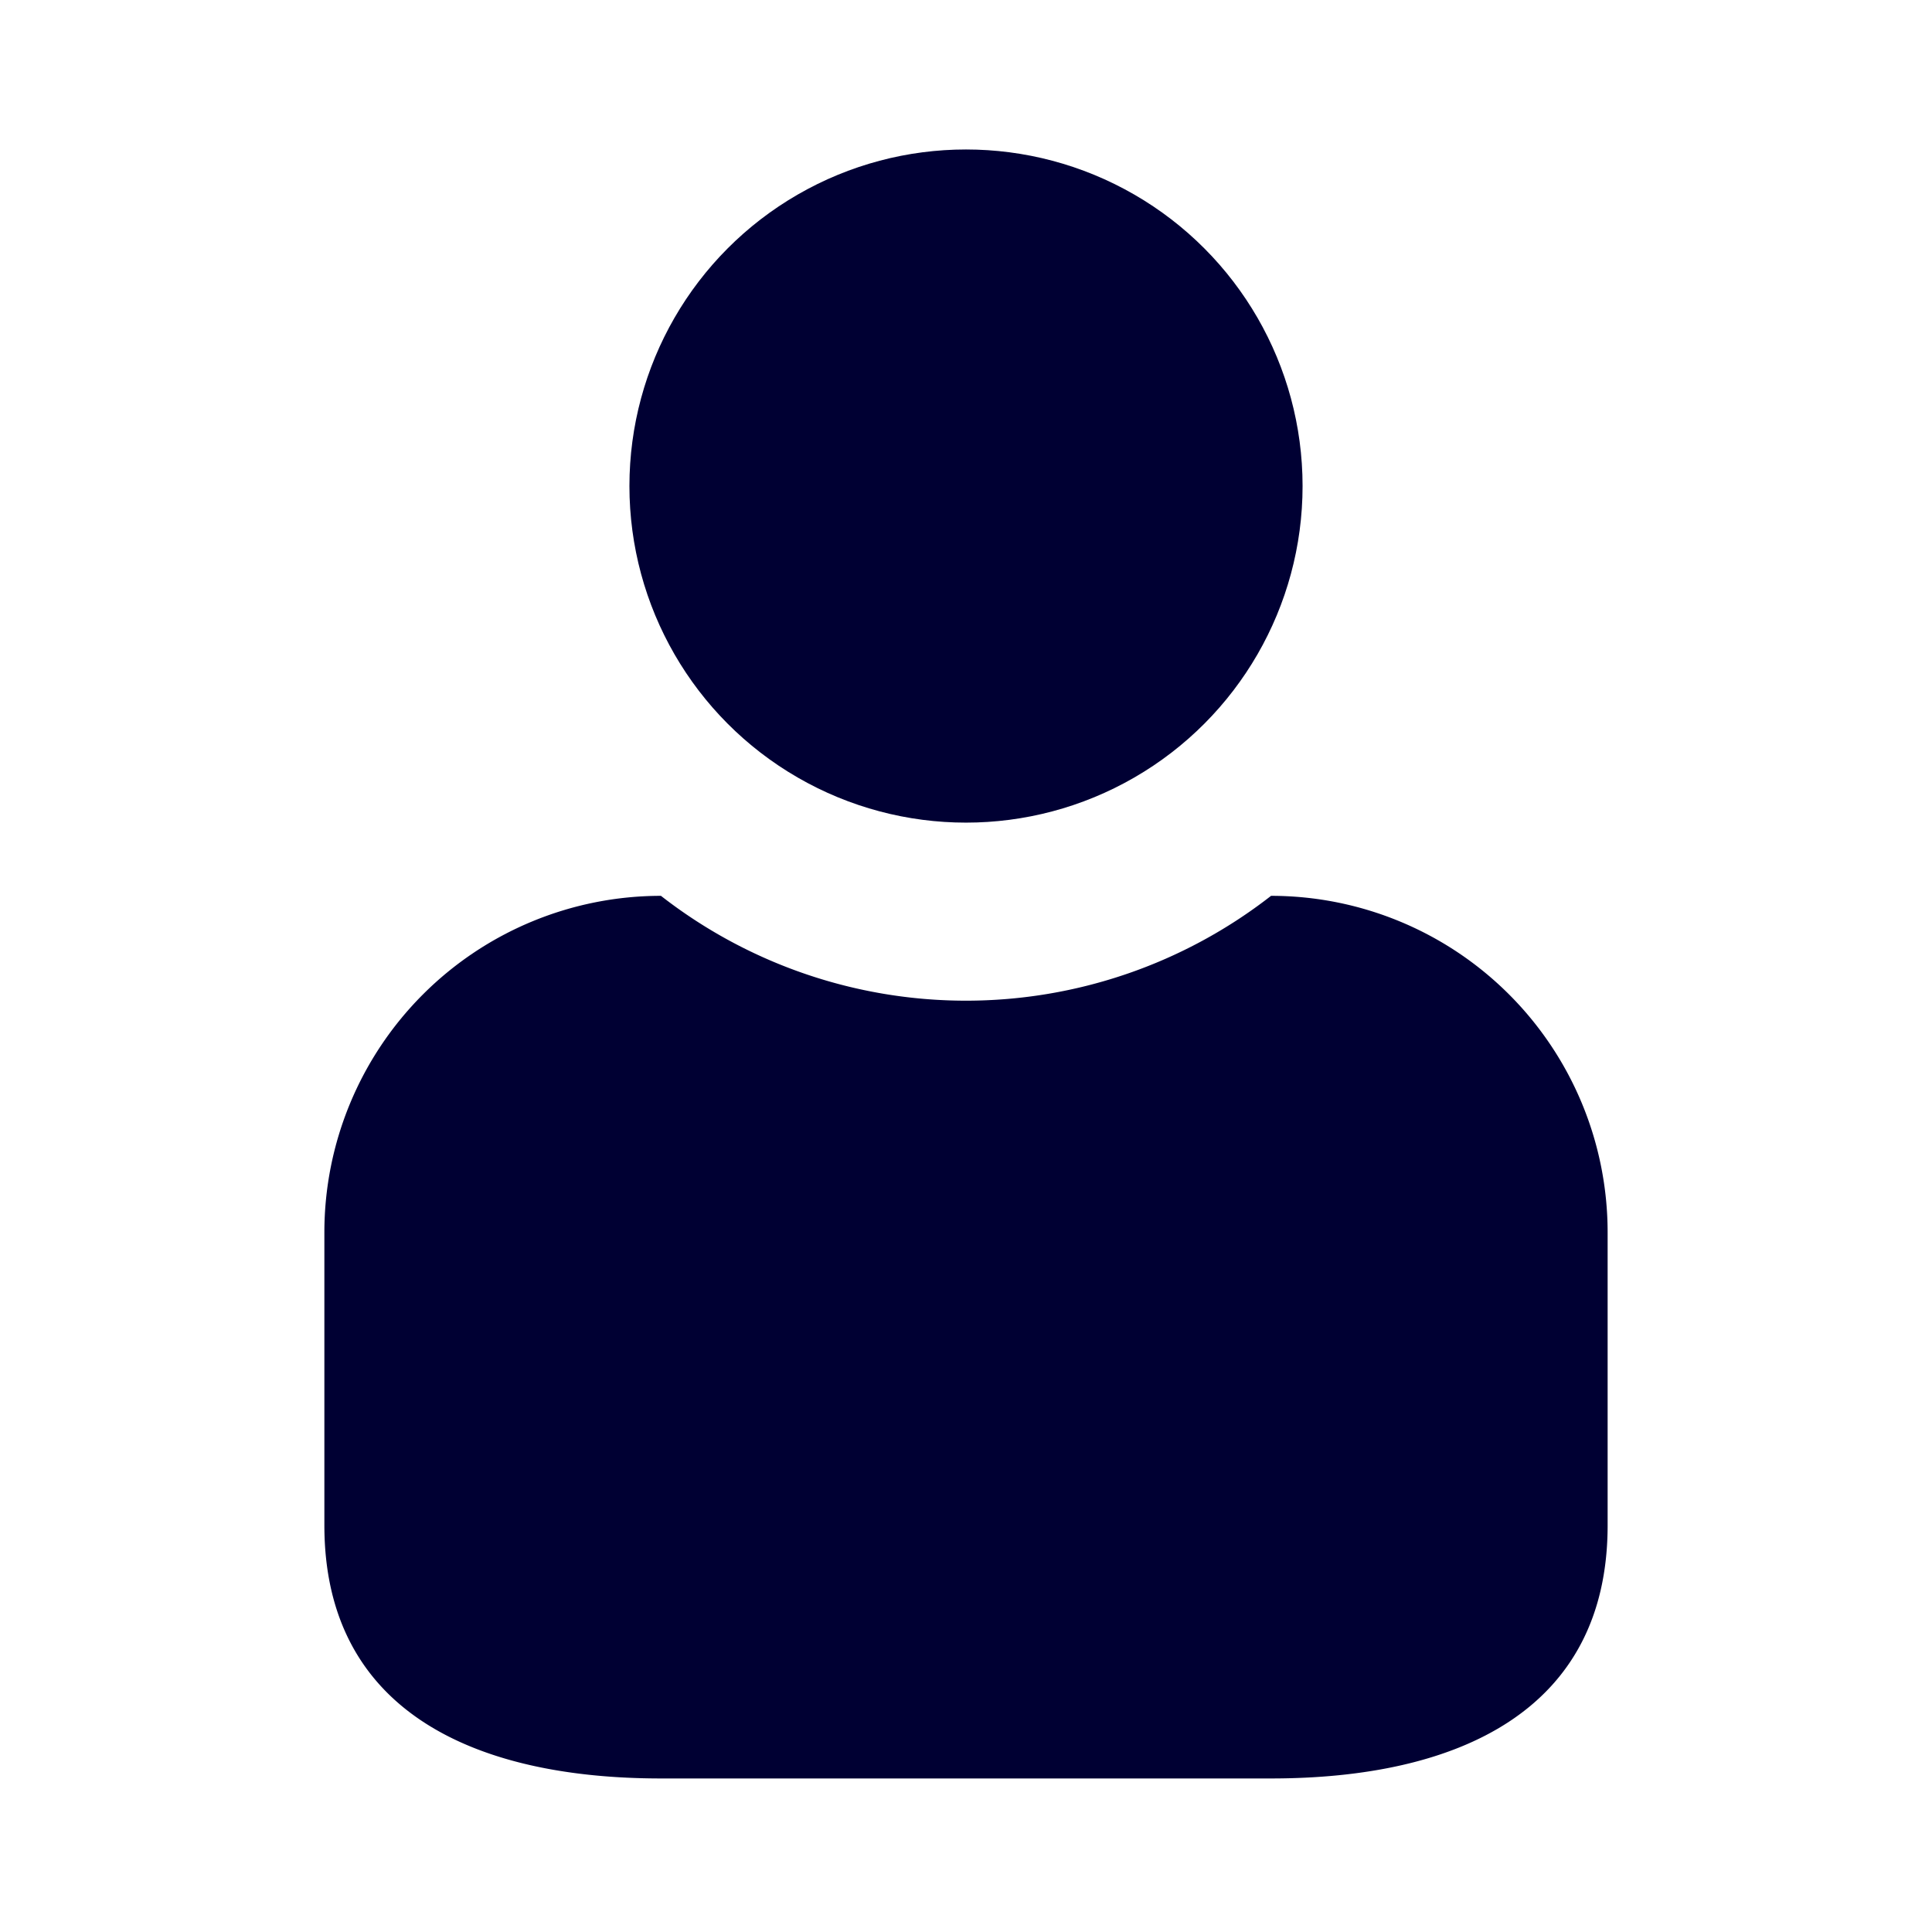 <svg xmlns="http://www.w3.org/2000/svg" viewBox="0 0 19 19"><title>Person</title><style>*{fill:#003;}</style><circle cx="9.5" cy="4.78" r="3.31"/><path d="M12.5,8.81a4.88,4.88,0,0,1-6,0,3.31,3.31,0,0,0-3.31,3.31V15c0,1.83,1.48,2.49,3.31,2.49h6c1.83,0,3.31-.66,3.31-2.49V12.12A3.31,3.31,0,0,0,12.5,8.81Z"/></svg>